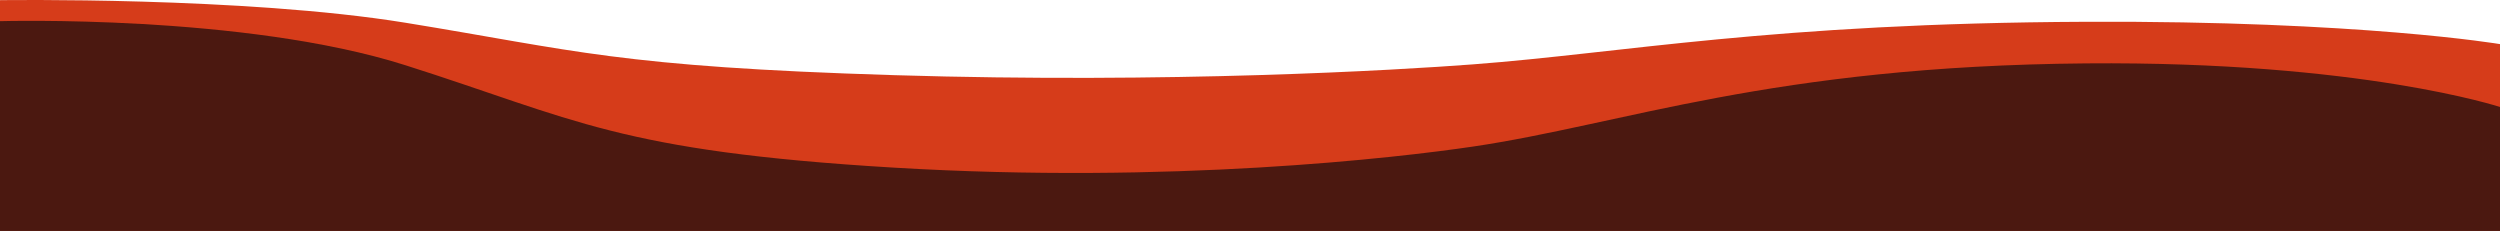 <svg width="1440" height="133" viewBox="0 0 1440 133" fill="none" xmlns="http://www.w3.org/2000/svg">
<path d="M0 0.098C0 0.098 140.7 -1.991 233.5 13.09C331.5 29.02 355.9 38.421 515.1 43.295C674.3 48.17 804.4 40.401 848.2 37.093C935 30.543 1020.1 13.329 1201.7 12.546C1359.9 11.871 1440 25.407 1440 25.407V133H0V0.098Z" fill="#D63C1A"/>
<path d="M0 12.192C0 12.192 140.7 8.111 233.5 37.569C331.5 68.685 355.9 87.049 515.1 96.571C674.3 106.092 804.4 90.917 848.2 84.456C935 71.661 1020.1 38.037 1201.7 36.507C1359.9 35.189 1440 61.629 1440 61.629V133H0V12.192Z" fill="#4B1810"/>
</svg>
